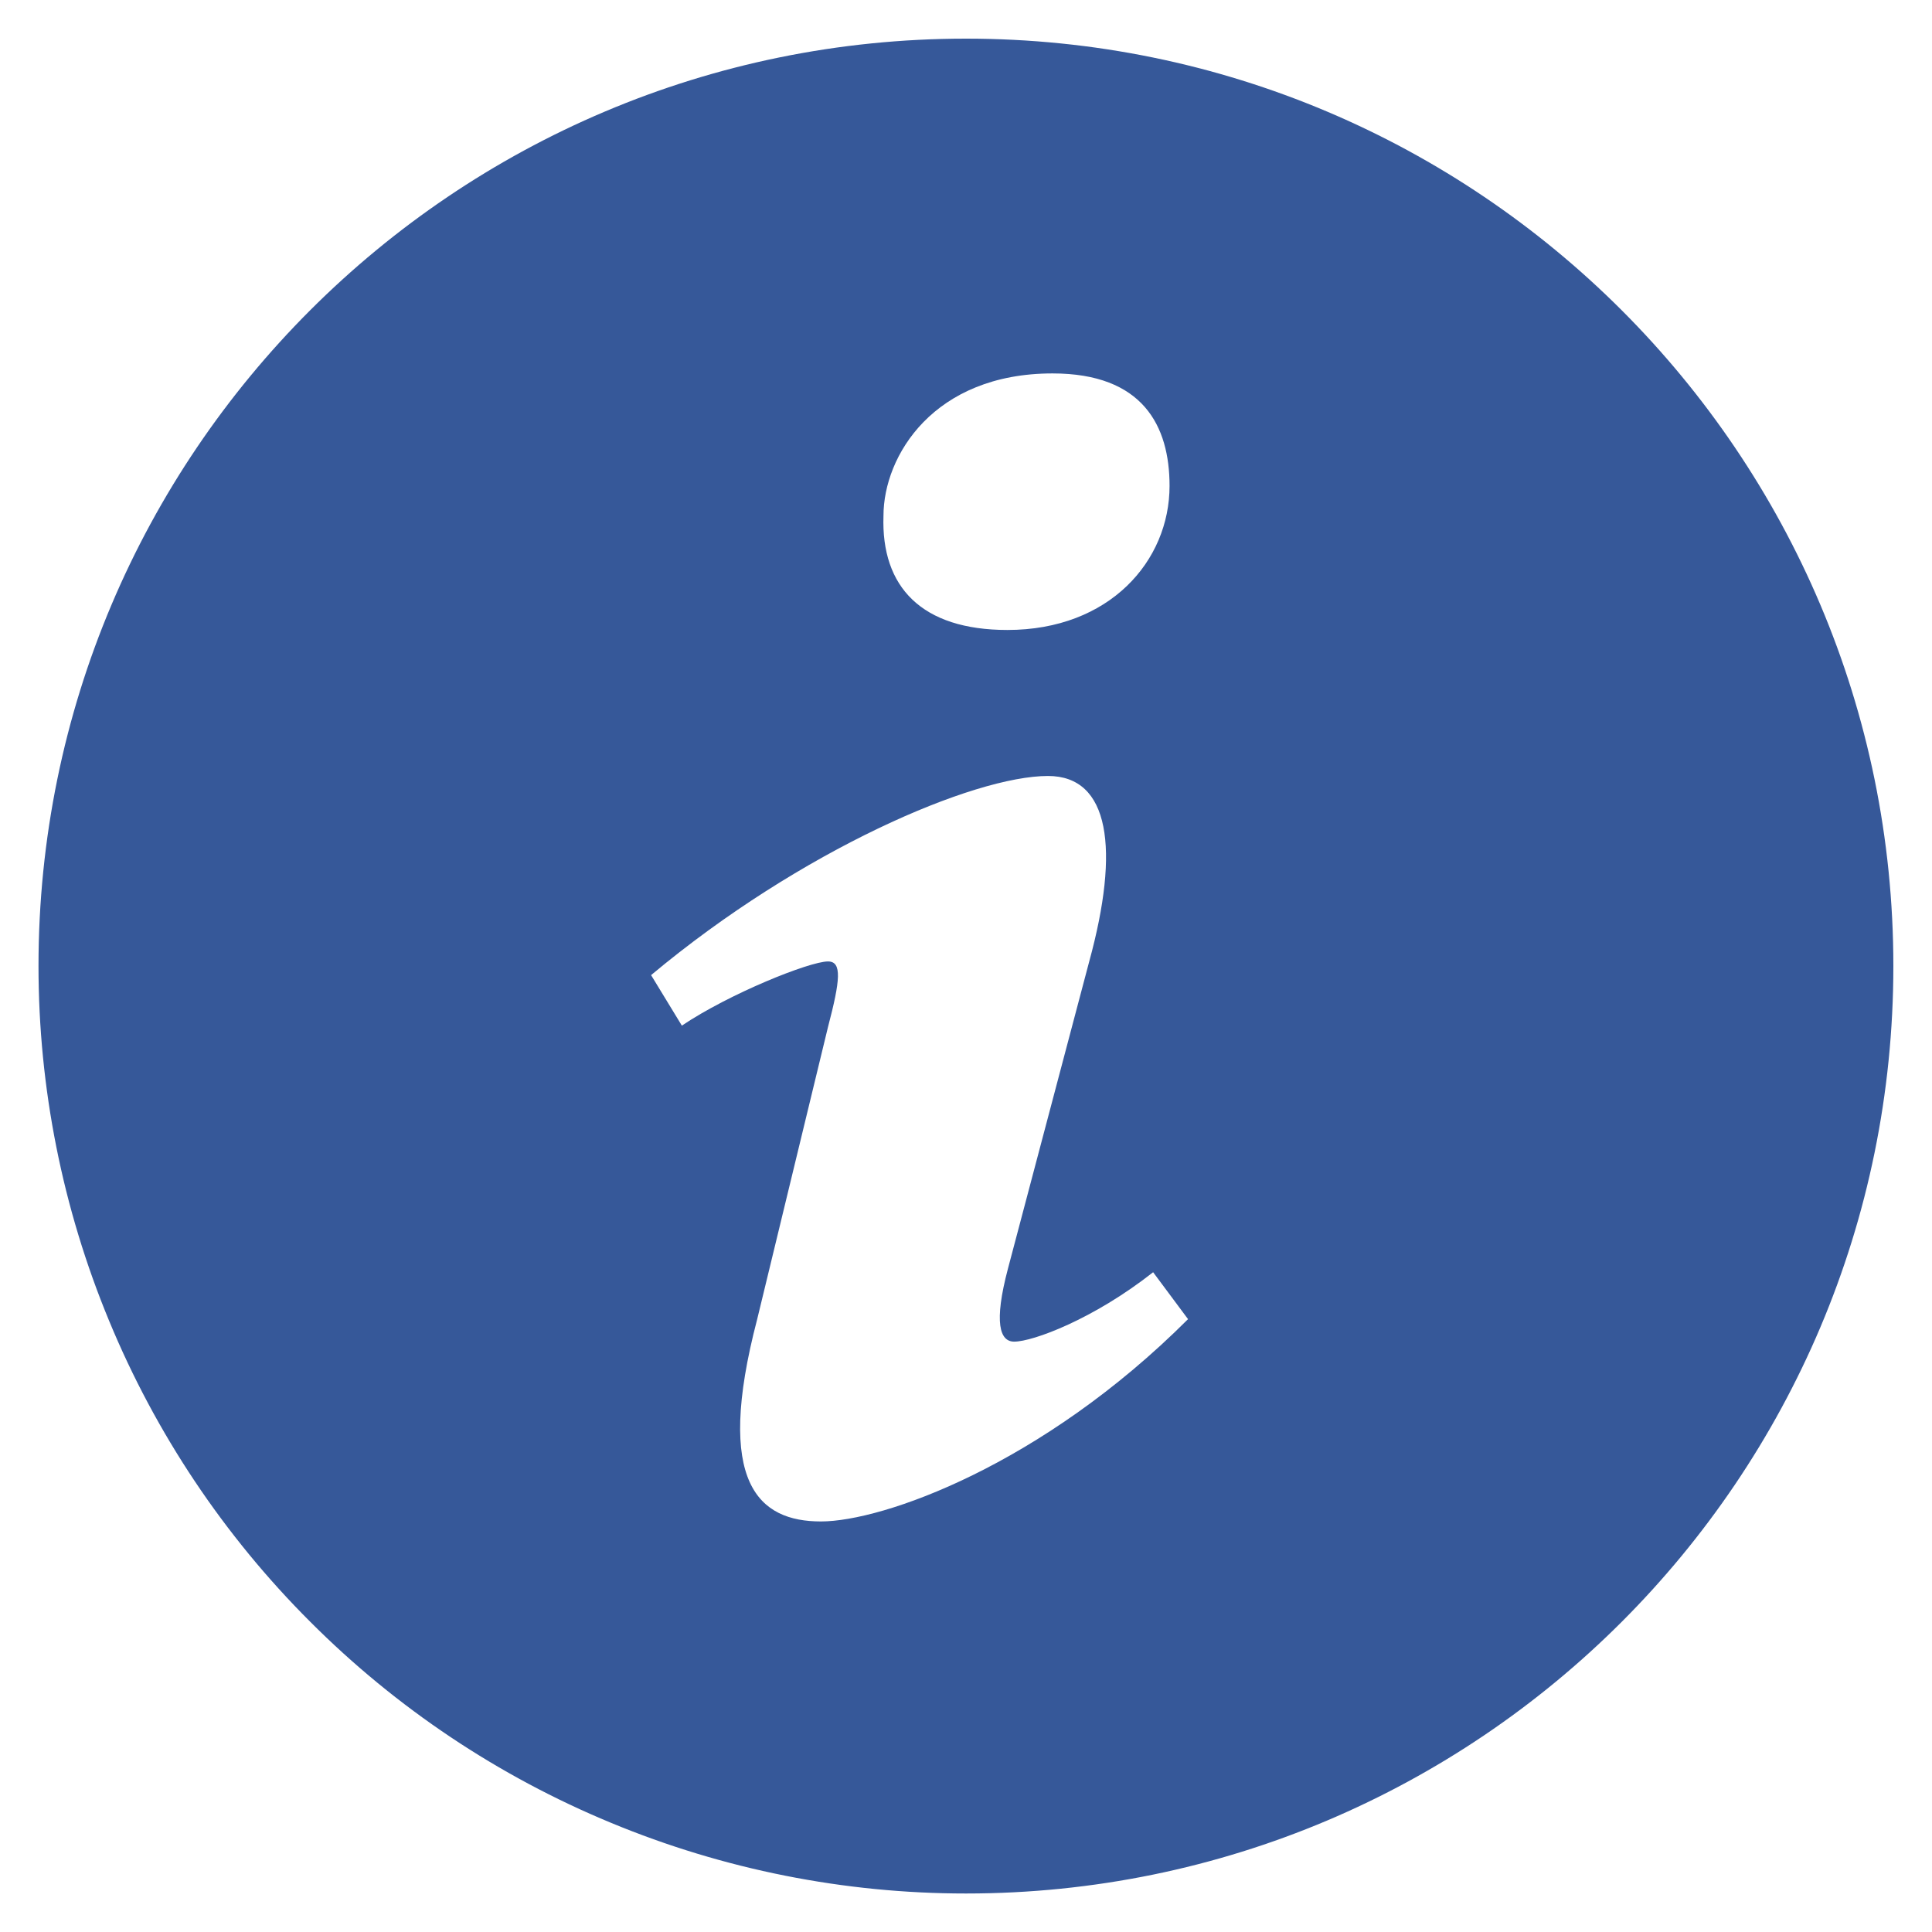<svg width="14" height="14" viewBox="0 0 14 14" fill="none" xmlns="http://www.w3.org/2000/svg">
<path d="M7 0.28C3.288 0.28 0.279 3.289 0.279 7C0.279 7.883 0.453 8.757 0.791 9.572C1.128 10.387 1.623 11.128 2.248 11.752C2.872 12.377 3.613 12.872 4.428 13.209C5.243 13.547 6.117 13.721 7 13.721C10.711 13.721 13.72 10.712 13.72 7C13.72 3.289 10.711 0.28 7 0.28ZM7.627 2.706C8.282 2.706 8.475 3.086 8.475 3.521C8.475 4.064 8.041 4.565 7.3 4.565C6.679 4.565 6.384 4.254 6.402 3.738C6.402 3.303 6.766 2.706 7.627 2.706ZM5.949 11.025C5.501 11.025 5.174 10.753 5.487 9.559L6 7.442C6.089 7.103 6.103 6.967 6 6.967C5.866 6.967 5.284 7.201 4.941 7.432L4.718 7.066C5.806 6.157 7.058 5.623 7.594 5.623C8.042 5.623 8.116 6.152 7.893 6.967L7.304 9.193C7.2 9.586 7.245 9.722 7.349 9.722C7.484 9.722 7.923 9.56 8.356 9.219L8.609 9.559C7.55 10.618 6.396 11.025 5.949 11.025Z" fill="#365899"/>
</svg>
